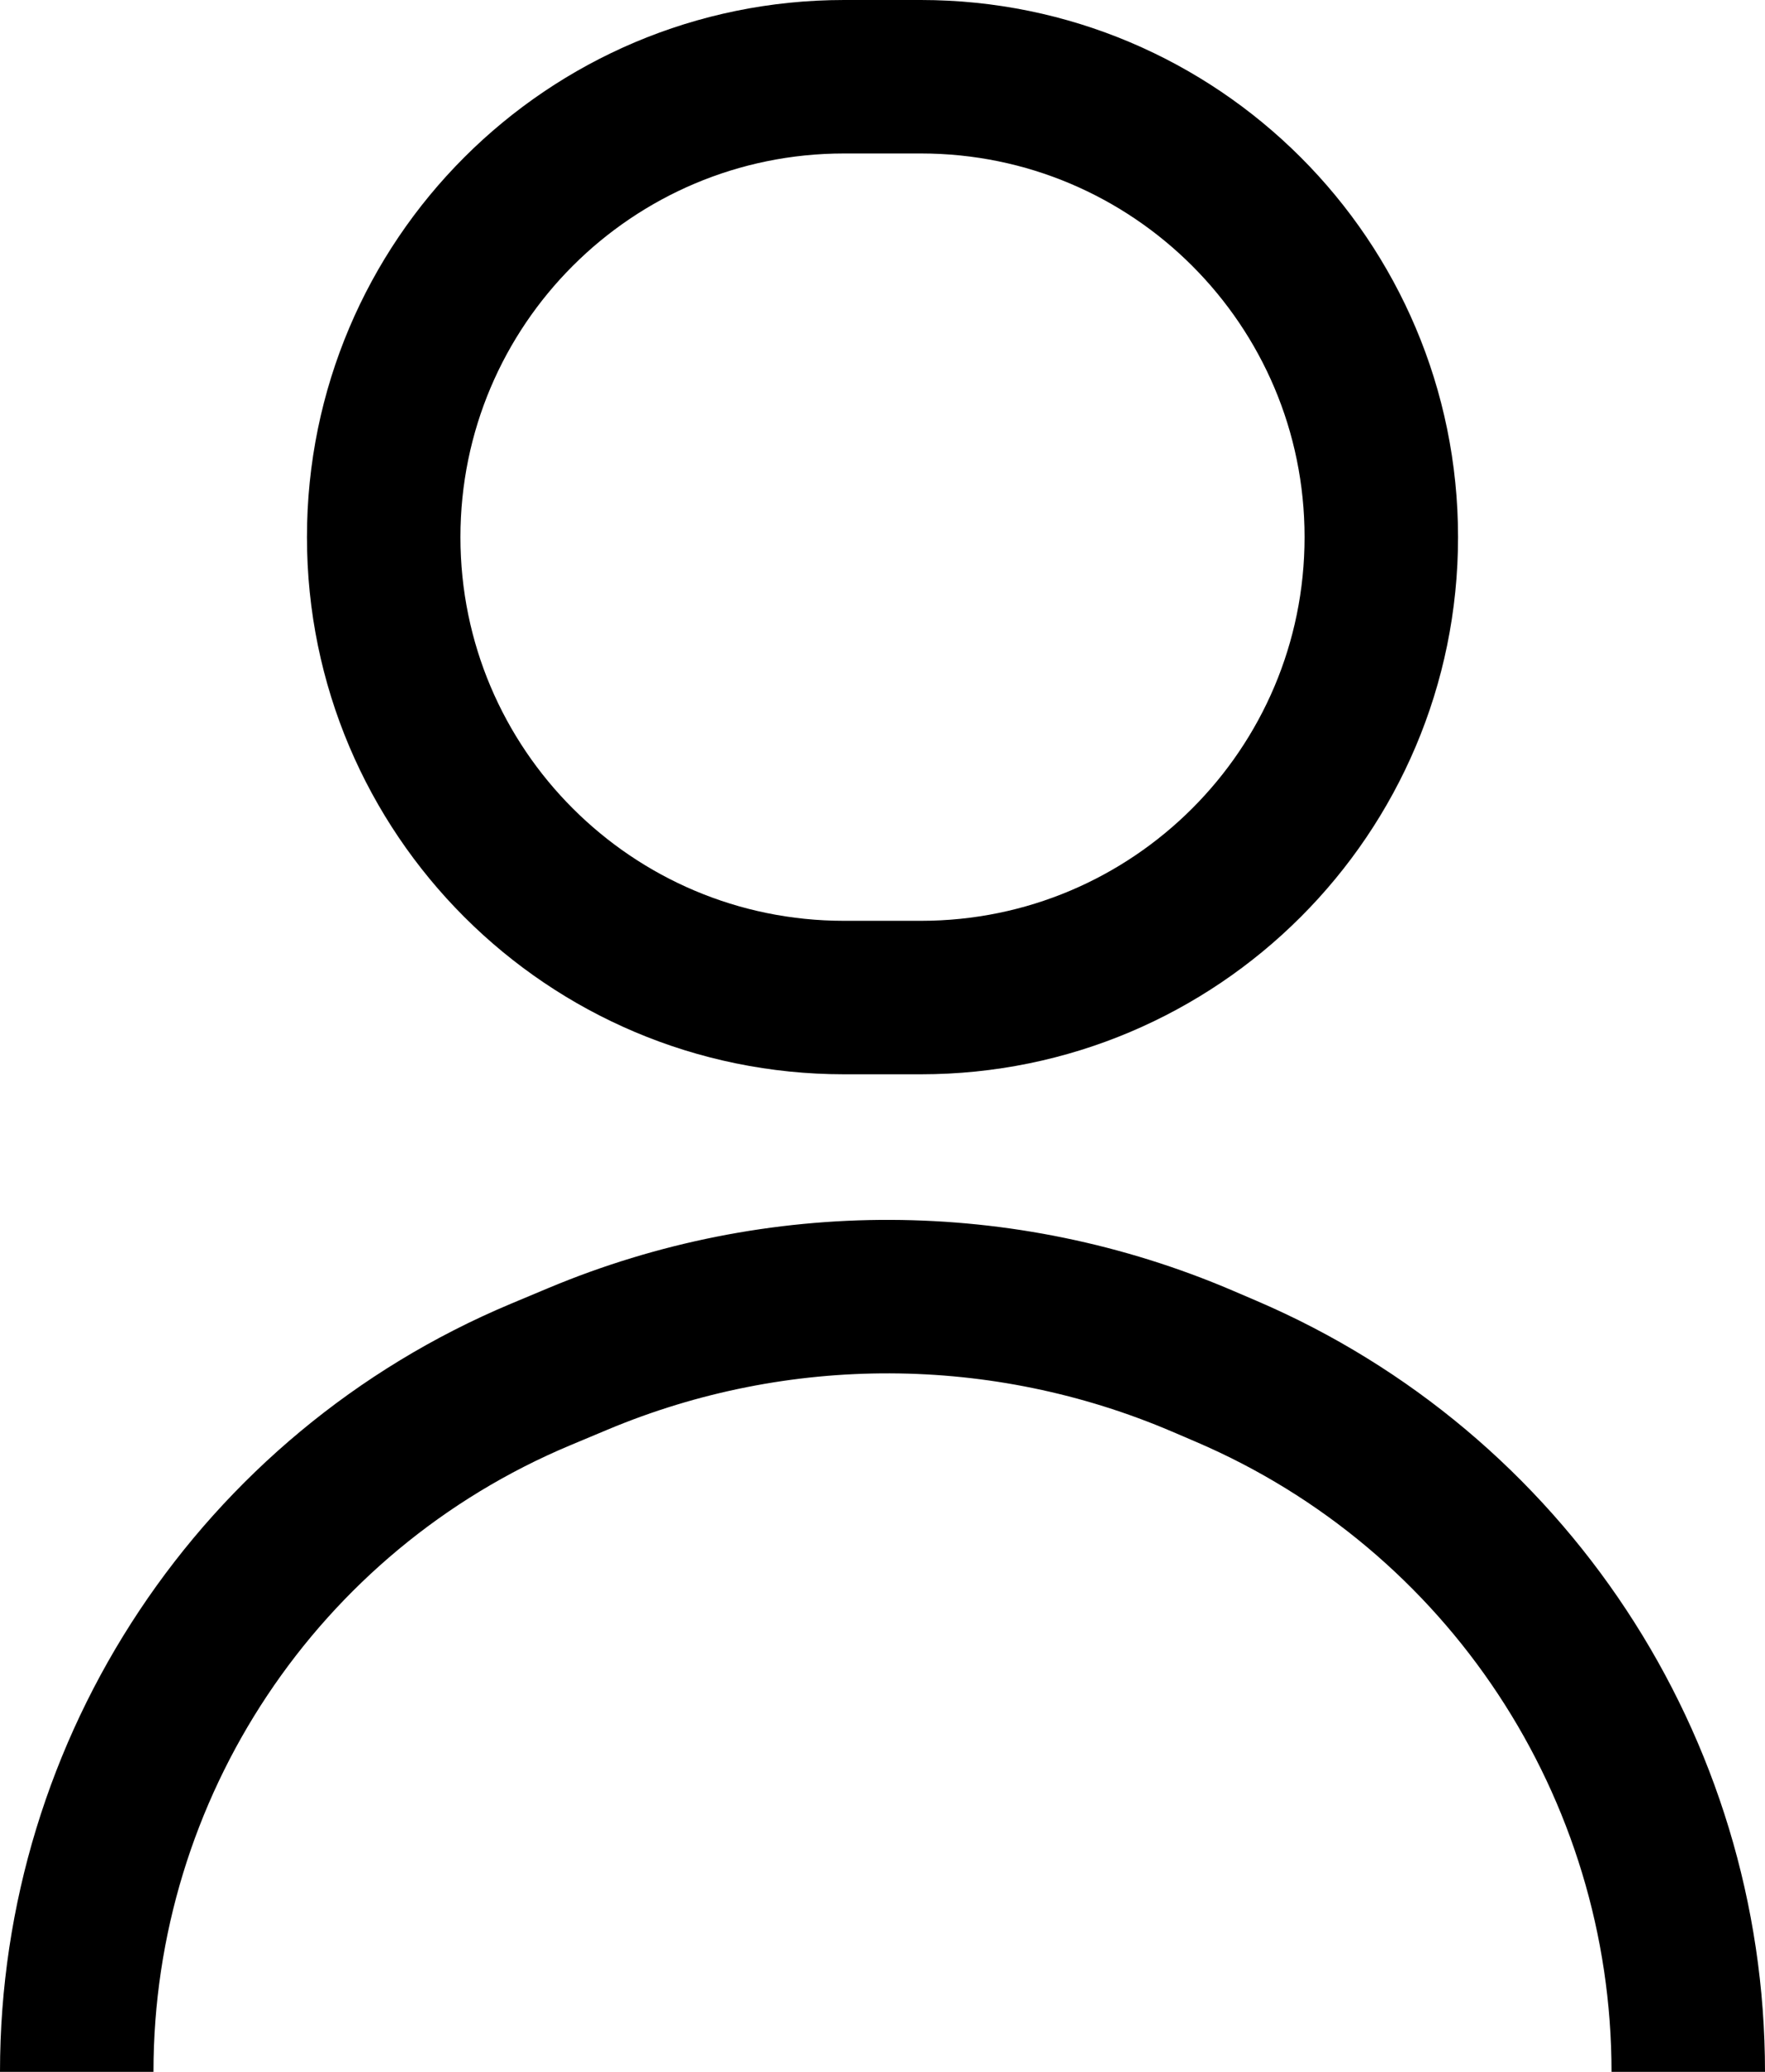 <svg width="23" height="27" viewBox="0 0 23 27" fill="none" xmlns="http://www.w3.org/2000/svg">
<path d="M1 27V27C1 23.03 3.382 19.448 7.043 17.913L7.53 17.709C10.135 16.617 13.072 16.627 15.669 17.738L15.975 17.869C19.63 19.433 22 23.025 22 27V27" stroke="black" stroke-width="2" stroke-linecap="round"/>
<path d="M12 1H11C7.686 1 5 3.686 5 7C5 10.314 7.686 13 11 13H12C15.314 13 18 10.314 18 7C18 3.686 15.314 1 12 1Z" stroke="black" stroke-width="2" stroke-linecap="round"/>
</svg>
